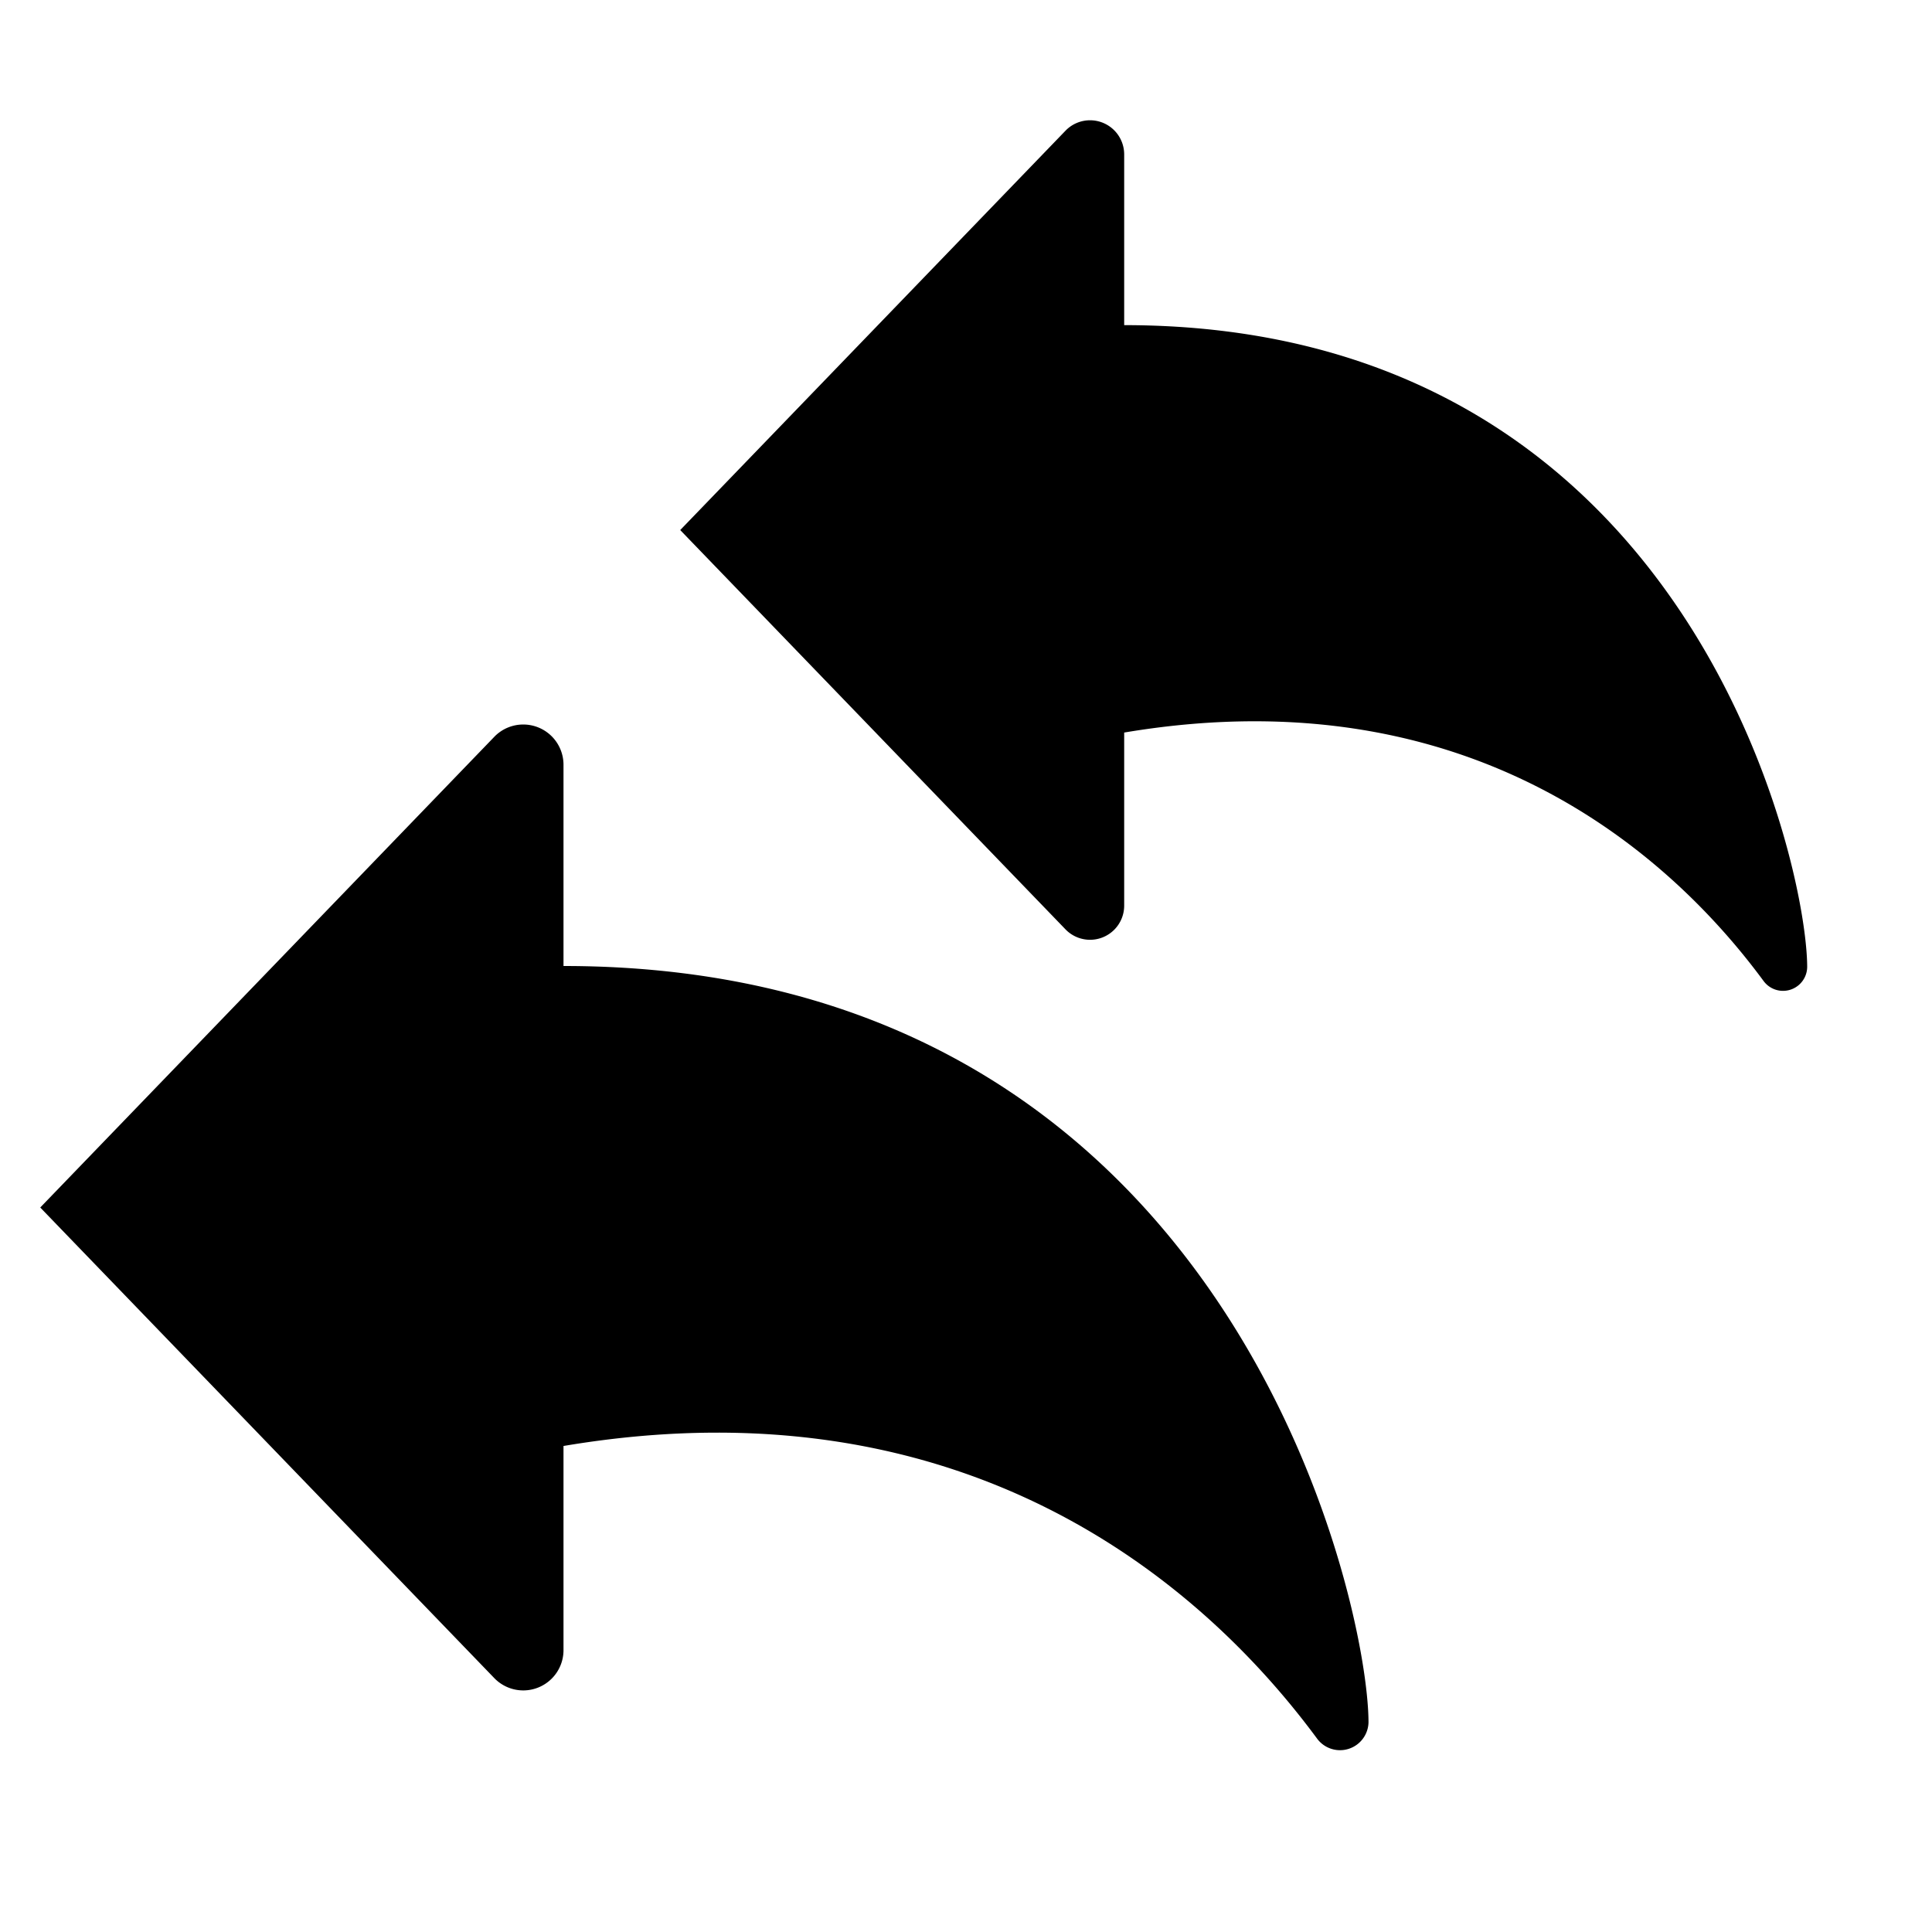 <svg xmlns="http://www.w3.org/2000/svg" height="48" viewBox="0 0 48 48" width="48"><path d="M27.93 8.078V3.837a.848.848 0 00-1.448-.6L16.9 13.169l9.582 9.931a.848.848 0 001.448-.6v-4.3c9.178-1.545 14.058 3.693 15.888 6.176a.6.6 0 001.081-.347C44.9 21.464 41.977 8.078 27.93 8.078zM14 24v-5a1 1 0 00-1.707-.707L1 30l11.293 11.705A1 1 0 0014 41v-5.075C24.817 34.1 30.568 40.277 32.726 43.2A.708.708 0 0034 42.794C34 39.776 30.555 24 14 24z"/></svg>